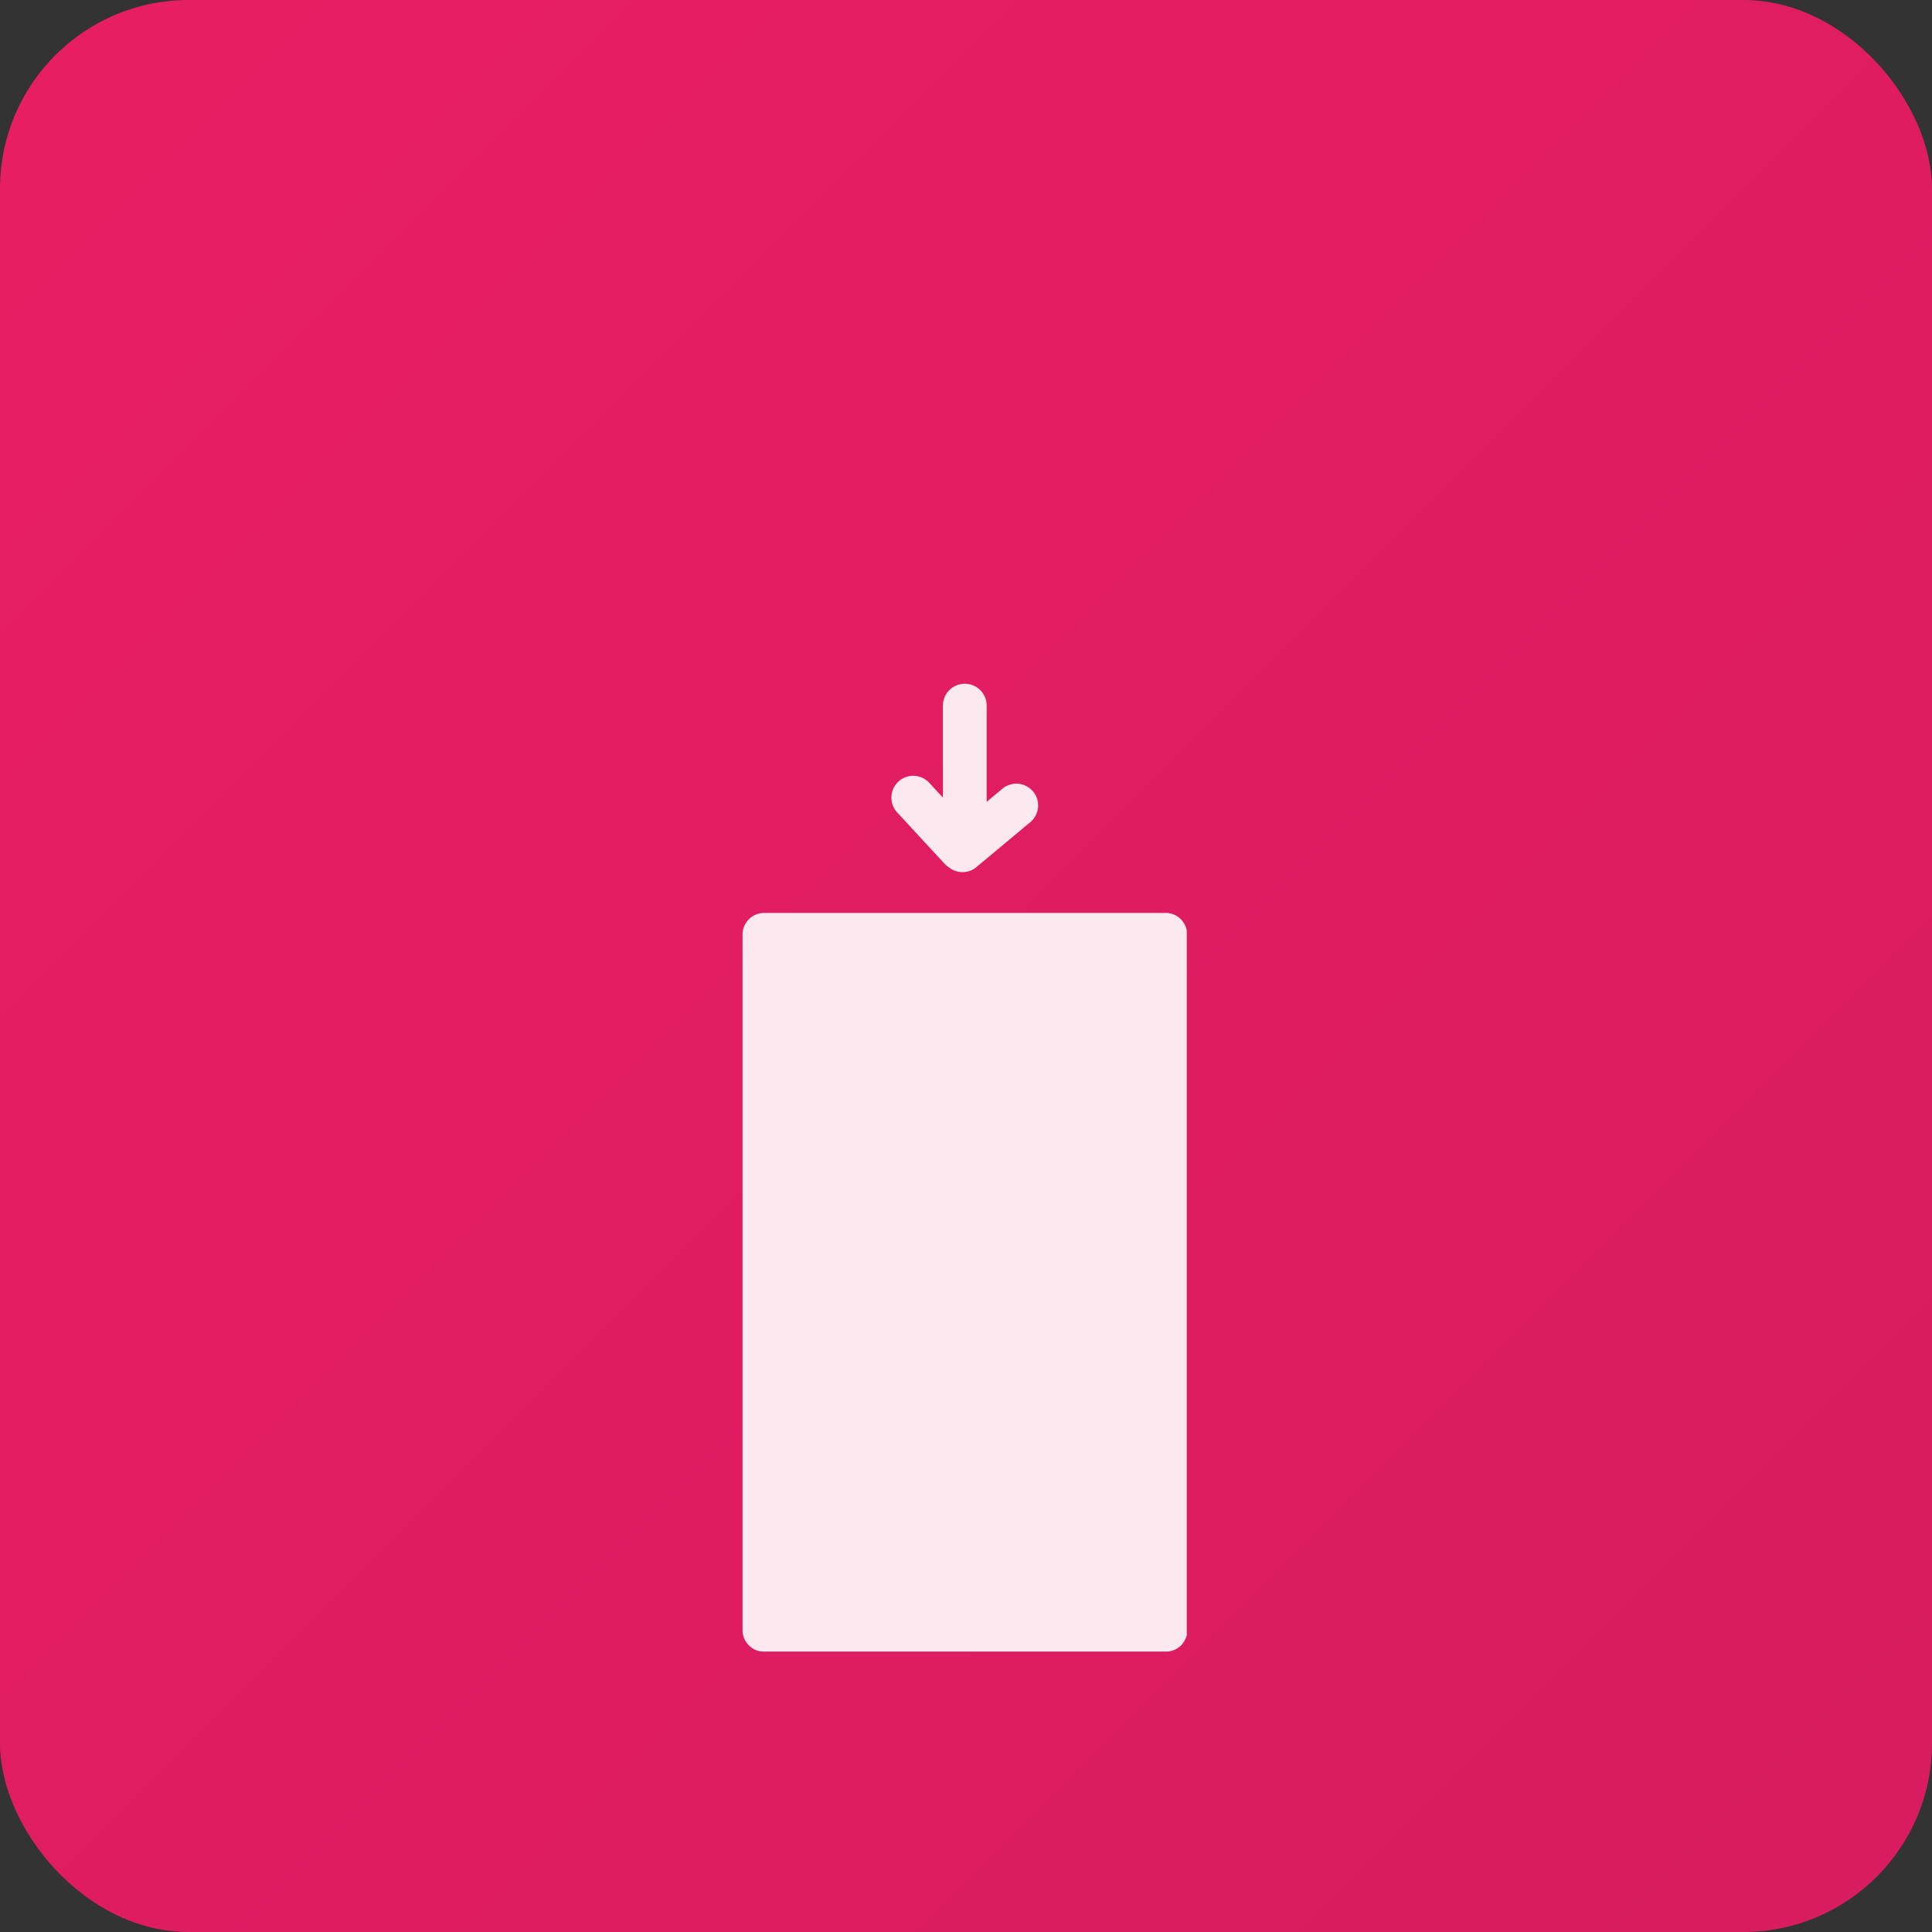 <svg width="100" height="100" viewBox="0 0 512 512" xmlns="http://www.w3.org/2000/svg">
  <rect x="0" y="0" width="512" height="512" fill="#333333" stroke="none"/>
  <defs>
    <linearGradient id="ingestGradient" x1="0%" y1="0%" x2="100%" y2="100%">
      <stop offset="0%" style="stop-color:#E91E63;stop-opacity:1" />
      <stop offset="100%" style="stop-color:#d81b60;stop-opacity:1" />
    </linearGradient>
  </defs>
  <rect x="0" y="0" width="512" height="512" rx="50" ry="50" fill="url(#ingestGradient)" />
  <g transform="translate(56, 56) scale(0.78)" fill="white">
    <path d="M331.41 483.51v-239.2a7.347 7.347 0 0 0-2.01-3.78 7.224 7.224 0 0 0-5.11-2.15H187.75a7.338 7.338 0 0 0-7.26 7.26v236.47c0 1.91.77 3.75 2.15 5.08a6.81 6.81 0 0 0 4.96 2.15h136.82c1.92-.01 3.77-.79 5.11-2.15a7.775 7.775 0 0 0 1.98-3.82l-.1.14z" opacity="0.9"/>
    <path d="M250.45 222.77c-.5-.32-.97-.72-1.39-1.18l-16.04-17.37c-2.76-3.01-2.57-7.71.44-10.48 3.01-2.76 7.71-2.57 10.47.44l4.64 5.02v-31.26c0-4.1 3.33-7.43 7.43-7.43s7.43 3.33 7.43 7.43v32.7l5.36-4.47a7.404 7.404 0 0 1 10.42.96 7.392 7.392 0 0 1-.96 10.41l-18.29 15.26c-2.8 2.33-6.83 2.25-9.51-.03z" opacity="0.9"/>
  </g>
</svg>
